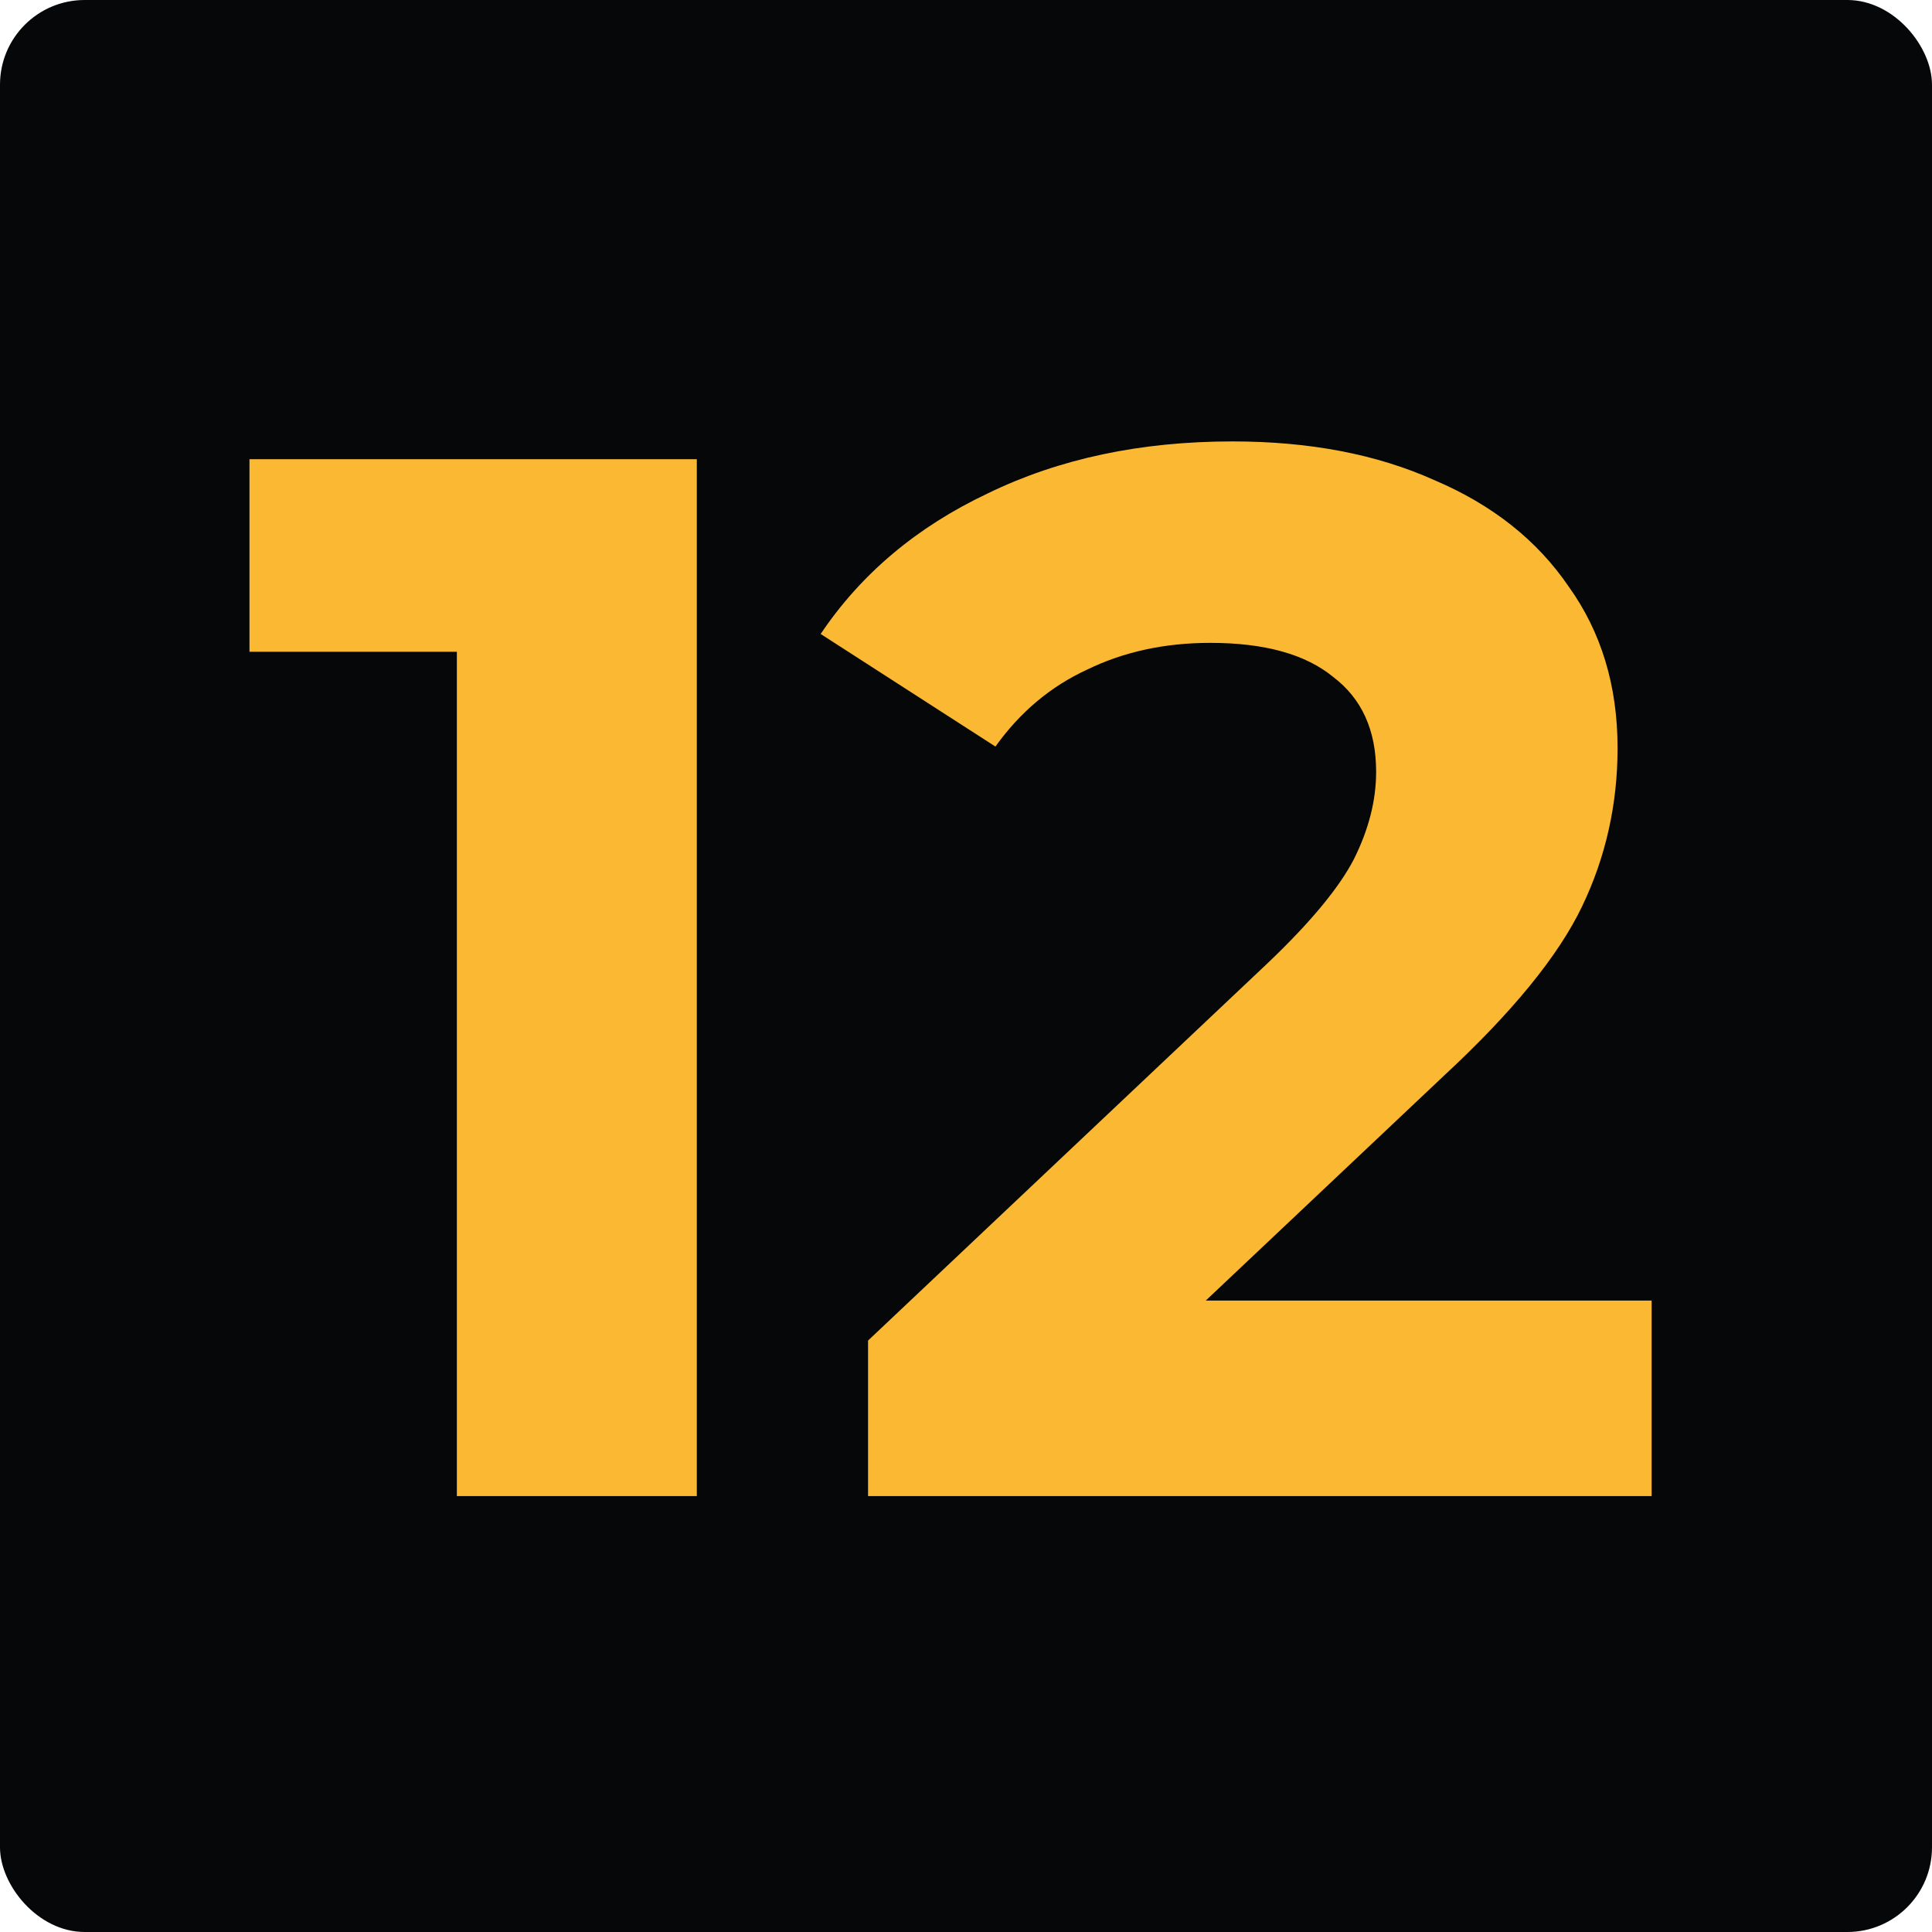 <svg width="913" height="913" viewBox="0 0 913 913" fill="none" xmlns="http://www.w3.org/2000/svg">
<rect width="913" height="913" rx="40" fill="#050708"/>
<path d="M329.294 217V707H215.894V308H117.894V217H329.294ZM780.515 614.6V707H410.215V633.5L599.215 455C619.282 435.867 632.815 419.533 639.815 406C646.815 392 650.315 378.233 650.315 364.7C650.315 345.1 643.549 330.167 630.015 319.9C616.949 309.167 597.582 303.8 571.915 303.8C550.449 303.8 531.082 308 513.815 316.4C496.549 324.333 482.082 336.467 470.415 352.8L387.815 299.6C406.949 271.133 433.315 248.967 466.915 233.1C500.515 216.767 539.015 208.6 582.415 208.6C618.815 208.6 650.549 214.667 677.615 226.8C705.149 238.467 726.382 255.267 741.315 277.2C756.715 298.667 764.415 324.1 764.415 353.5C764.415 380.1 758.815 405.067 747.615 428.4C736.415 451.733 714.715 478.333 682.515 508.2L569.815 614.6H780.515Z" fill="#FBB833"/>
</svg>

